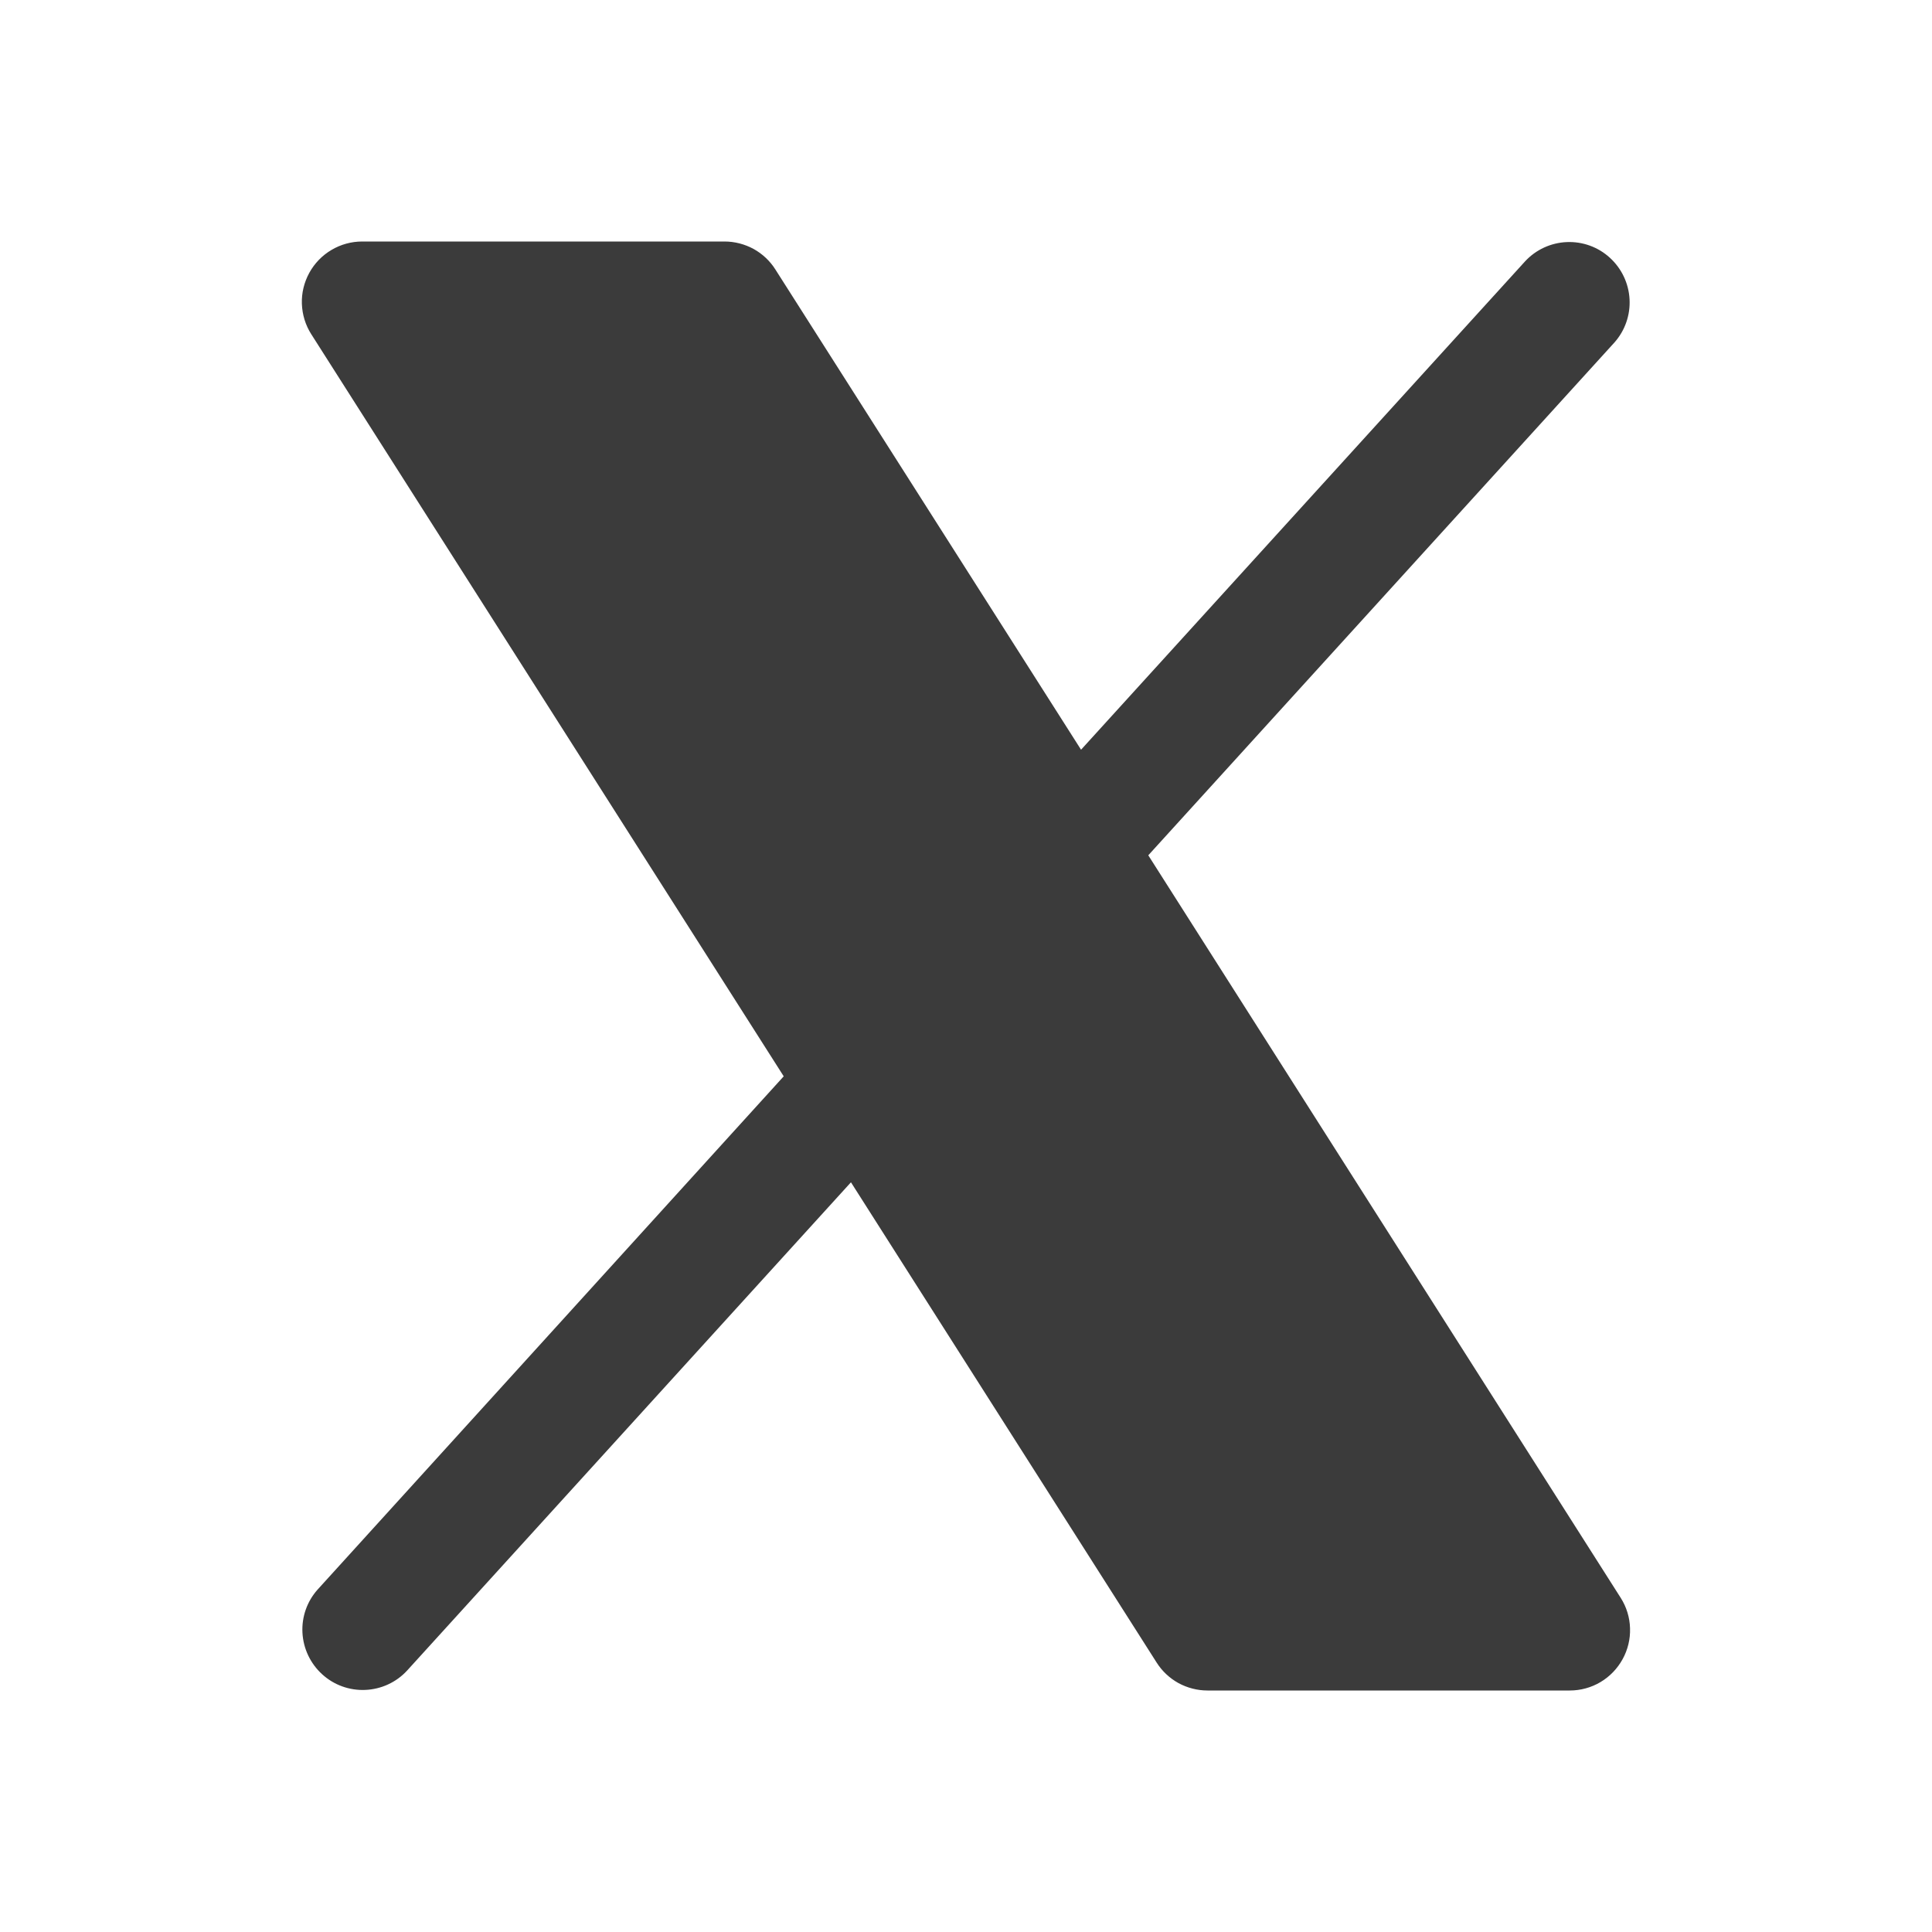 <svg width="20" height="20" viewBox="0 0 20 20" fill="none" xmlns="http://www.w3.org/2000/svg">
<path d="M16.797 17.176C16.743 17.274 16.664 17.356 16.568 17.413C16.472 17.47 16.362 17.5 16.25 17.5H12.5C12.395 17.5 12.291 17.473 12.199 17.423C12.107 17.372 12.029 17.299 11.973 17.21L8.809 12.239L4.213 17.295C4.101 17.416 3.946 17.487 3.781 17.494C3.617 17.501 3.456 17.443 3.335 17.332C3.213 17.221 3.14 17.067 3.131 16.903C3.122 16.739 3.178 16.578 3.288 16.455L8.113 11.142L3.223 3.461C3.162 3.366 3.129 3.257 3.125 3.145C3.121 3.033 3.148 2.923 3.202 2.824C3.256 2.726 3.335 2.644 3.432 2.587C3.528 2.53 3.638 2.5 3.75 2.5H7.5C7.605 2.5 7.709 2.527 7.801 2.577C7.893 2.628 7.971 2.701 8.027 2.79L11.191 7.761L15.788 2.705C15.9 2.584 16.055 2.513 16.219 2.506C16.383 2.499 16.544 2.557 16.665 2.668C16.787 2.779 16.86 2.933 16.869 3.097C16.878 3.261 16.822 3.422 16.713 3.545L11.887 8.854L16.777 16.54C16.837 16.634 16.871 16.743 16.874 16.855C16.878 16.967 16.851 17.078 16.797 17.176Z" fill="#3B3B3B"/>
</svg>
